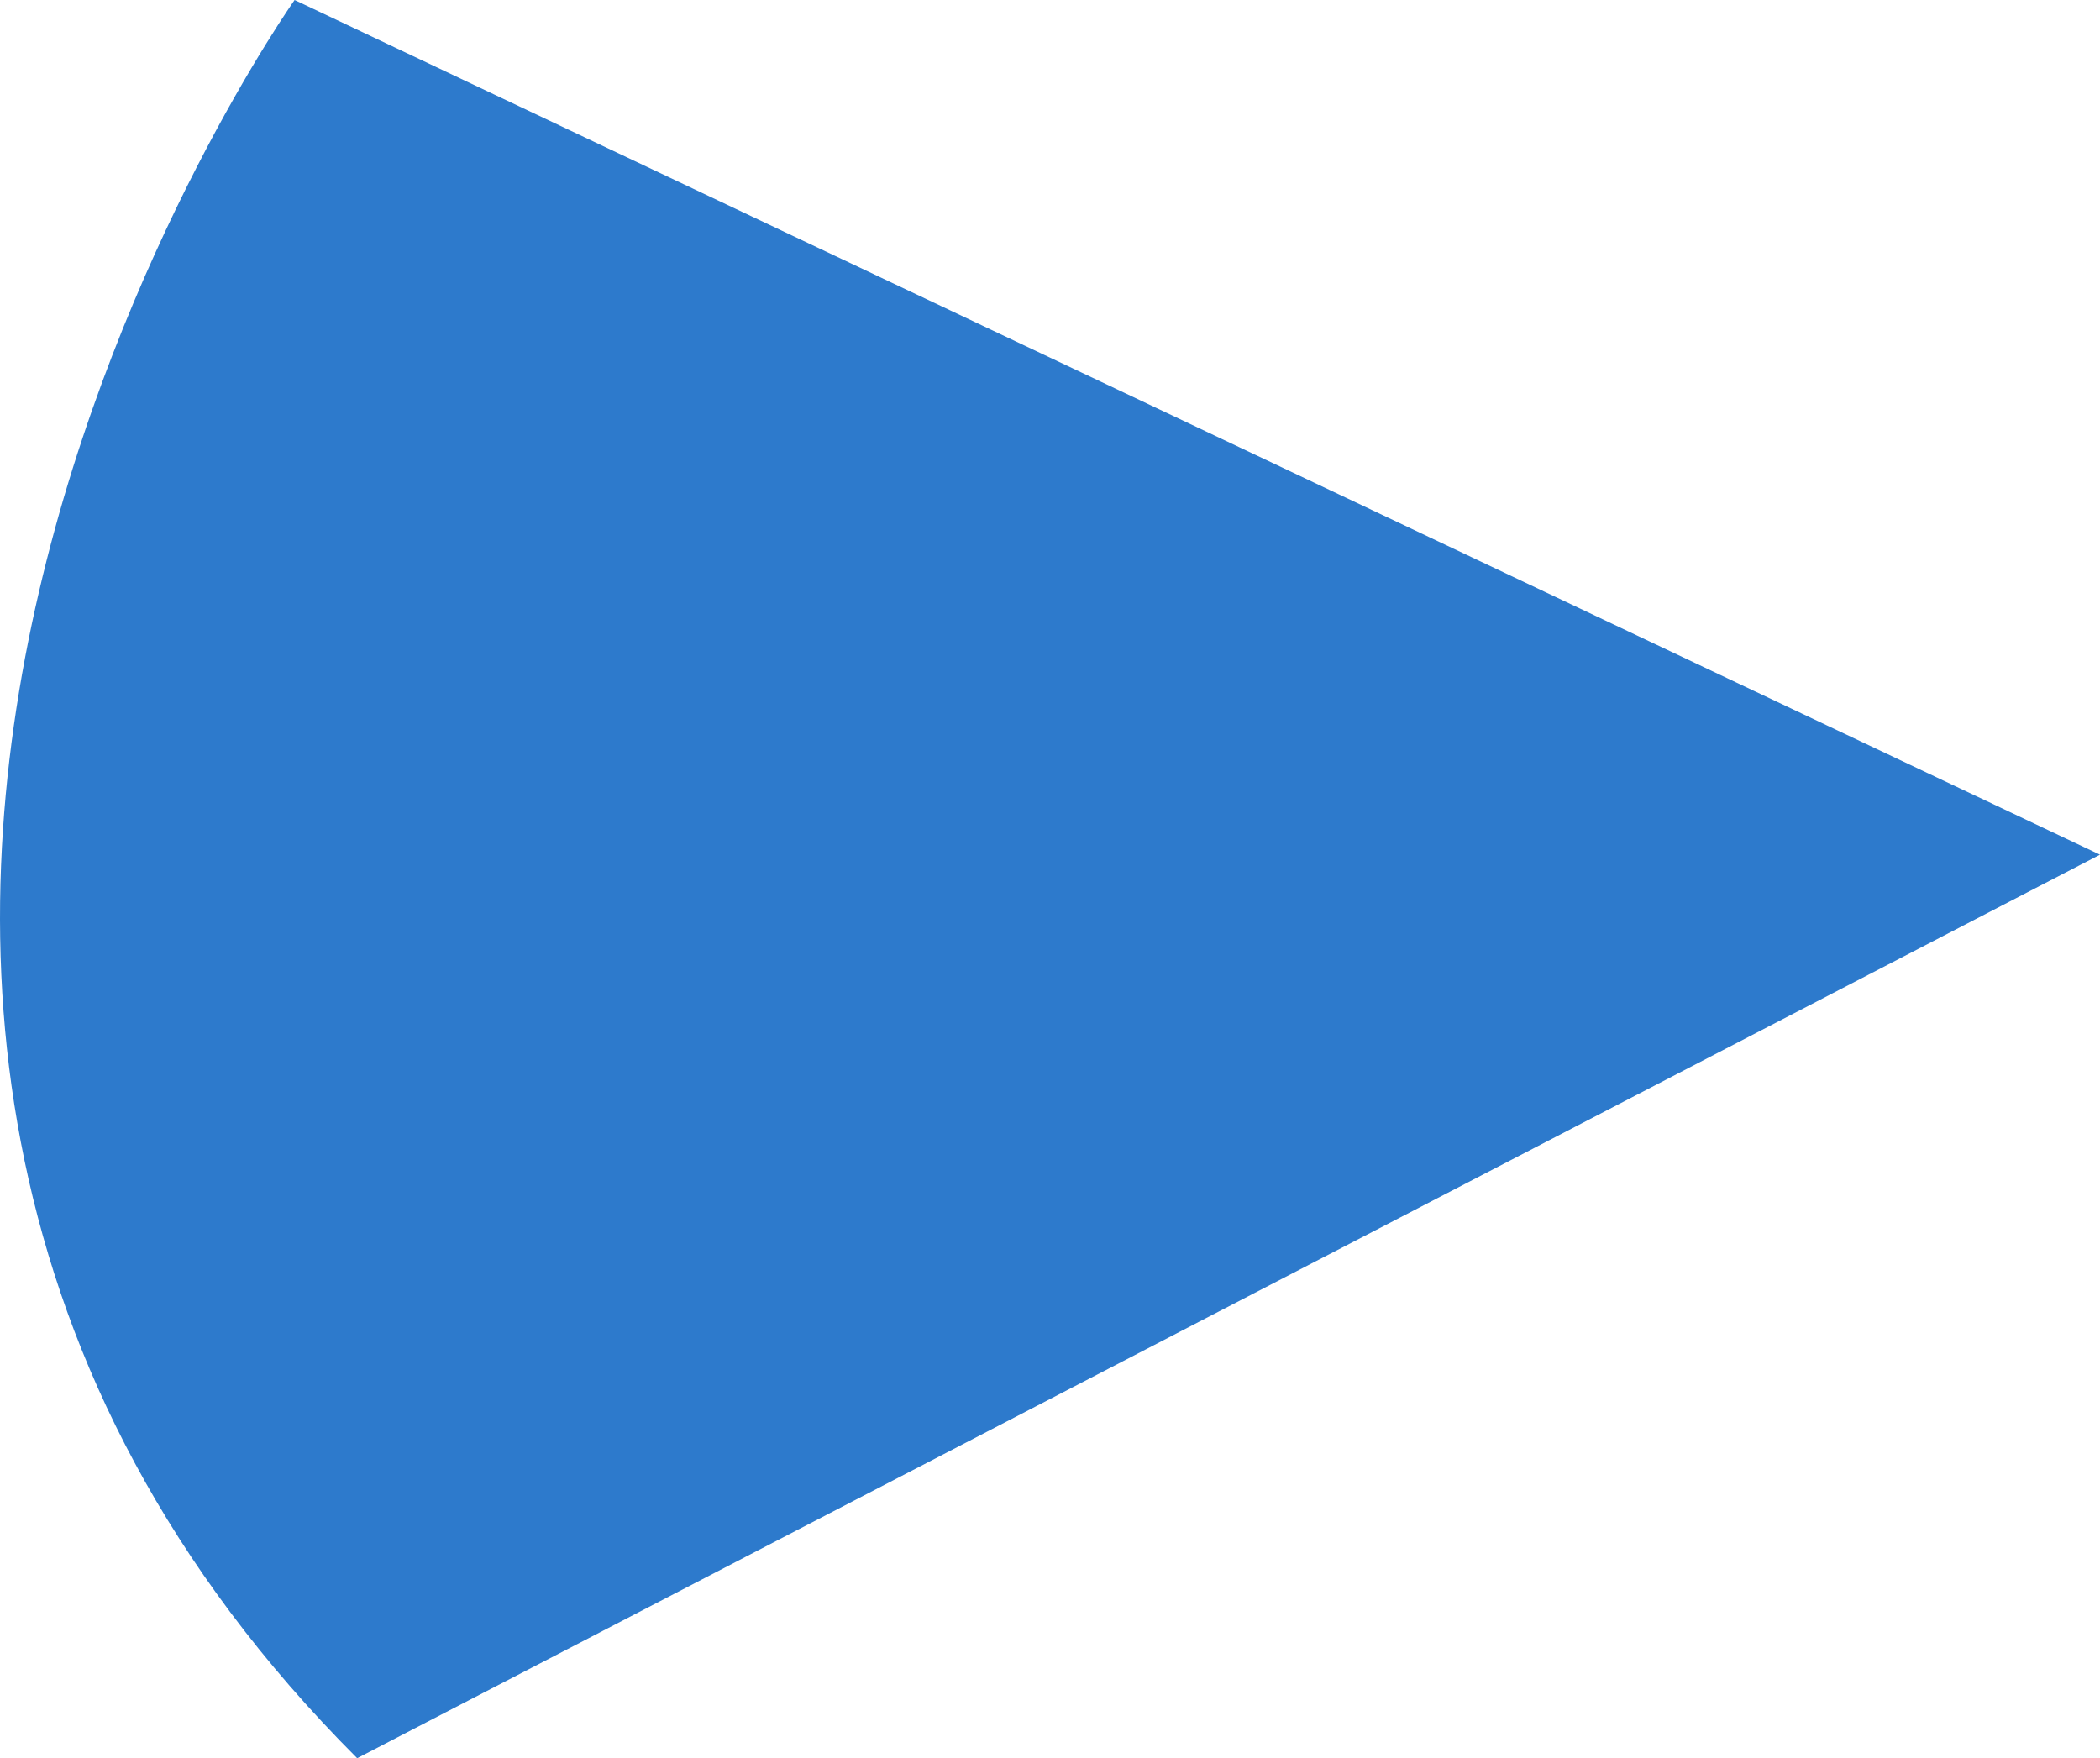 <?xml version="1.0" encoding="UTF-8"?><svg id="Layer_2" xmlns="http://www.w3.org/2000/svg" viewBox="0 0 61.639 51.61"><defs><style>.cls-1{fill:#2d7acc;}</style></defs><g id="Layer_3"><path class="cls-1" d="M8.647,0s-20.627,29.146,1.837,51.61L61.639,25.088,8.647,0Z"/></g></svg>